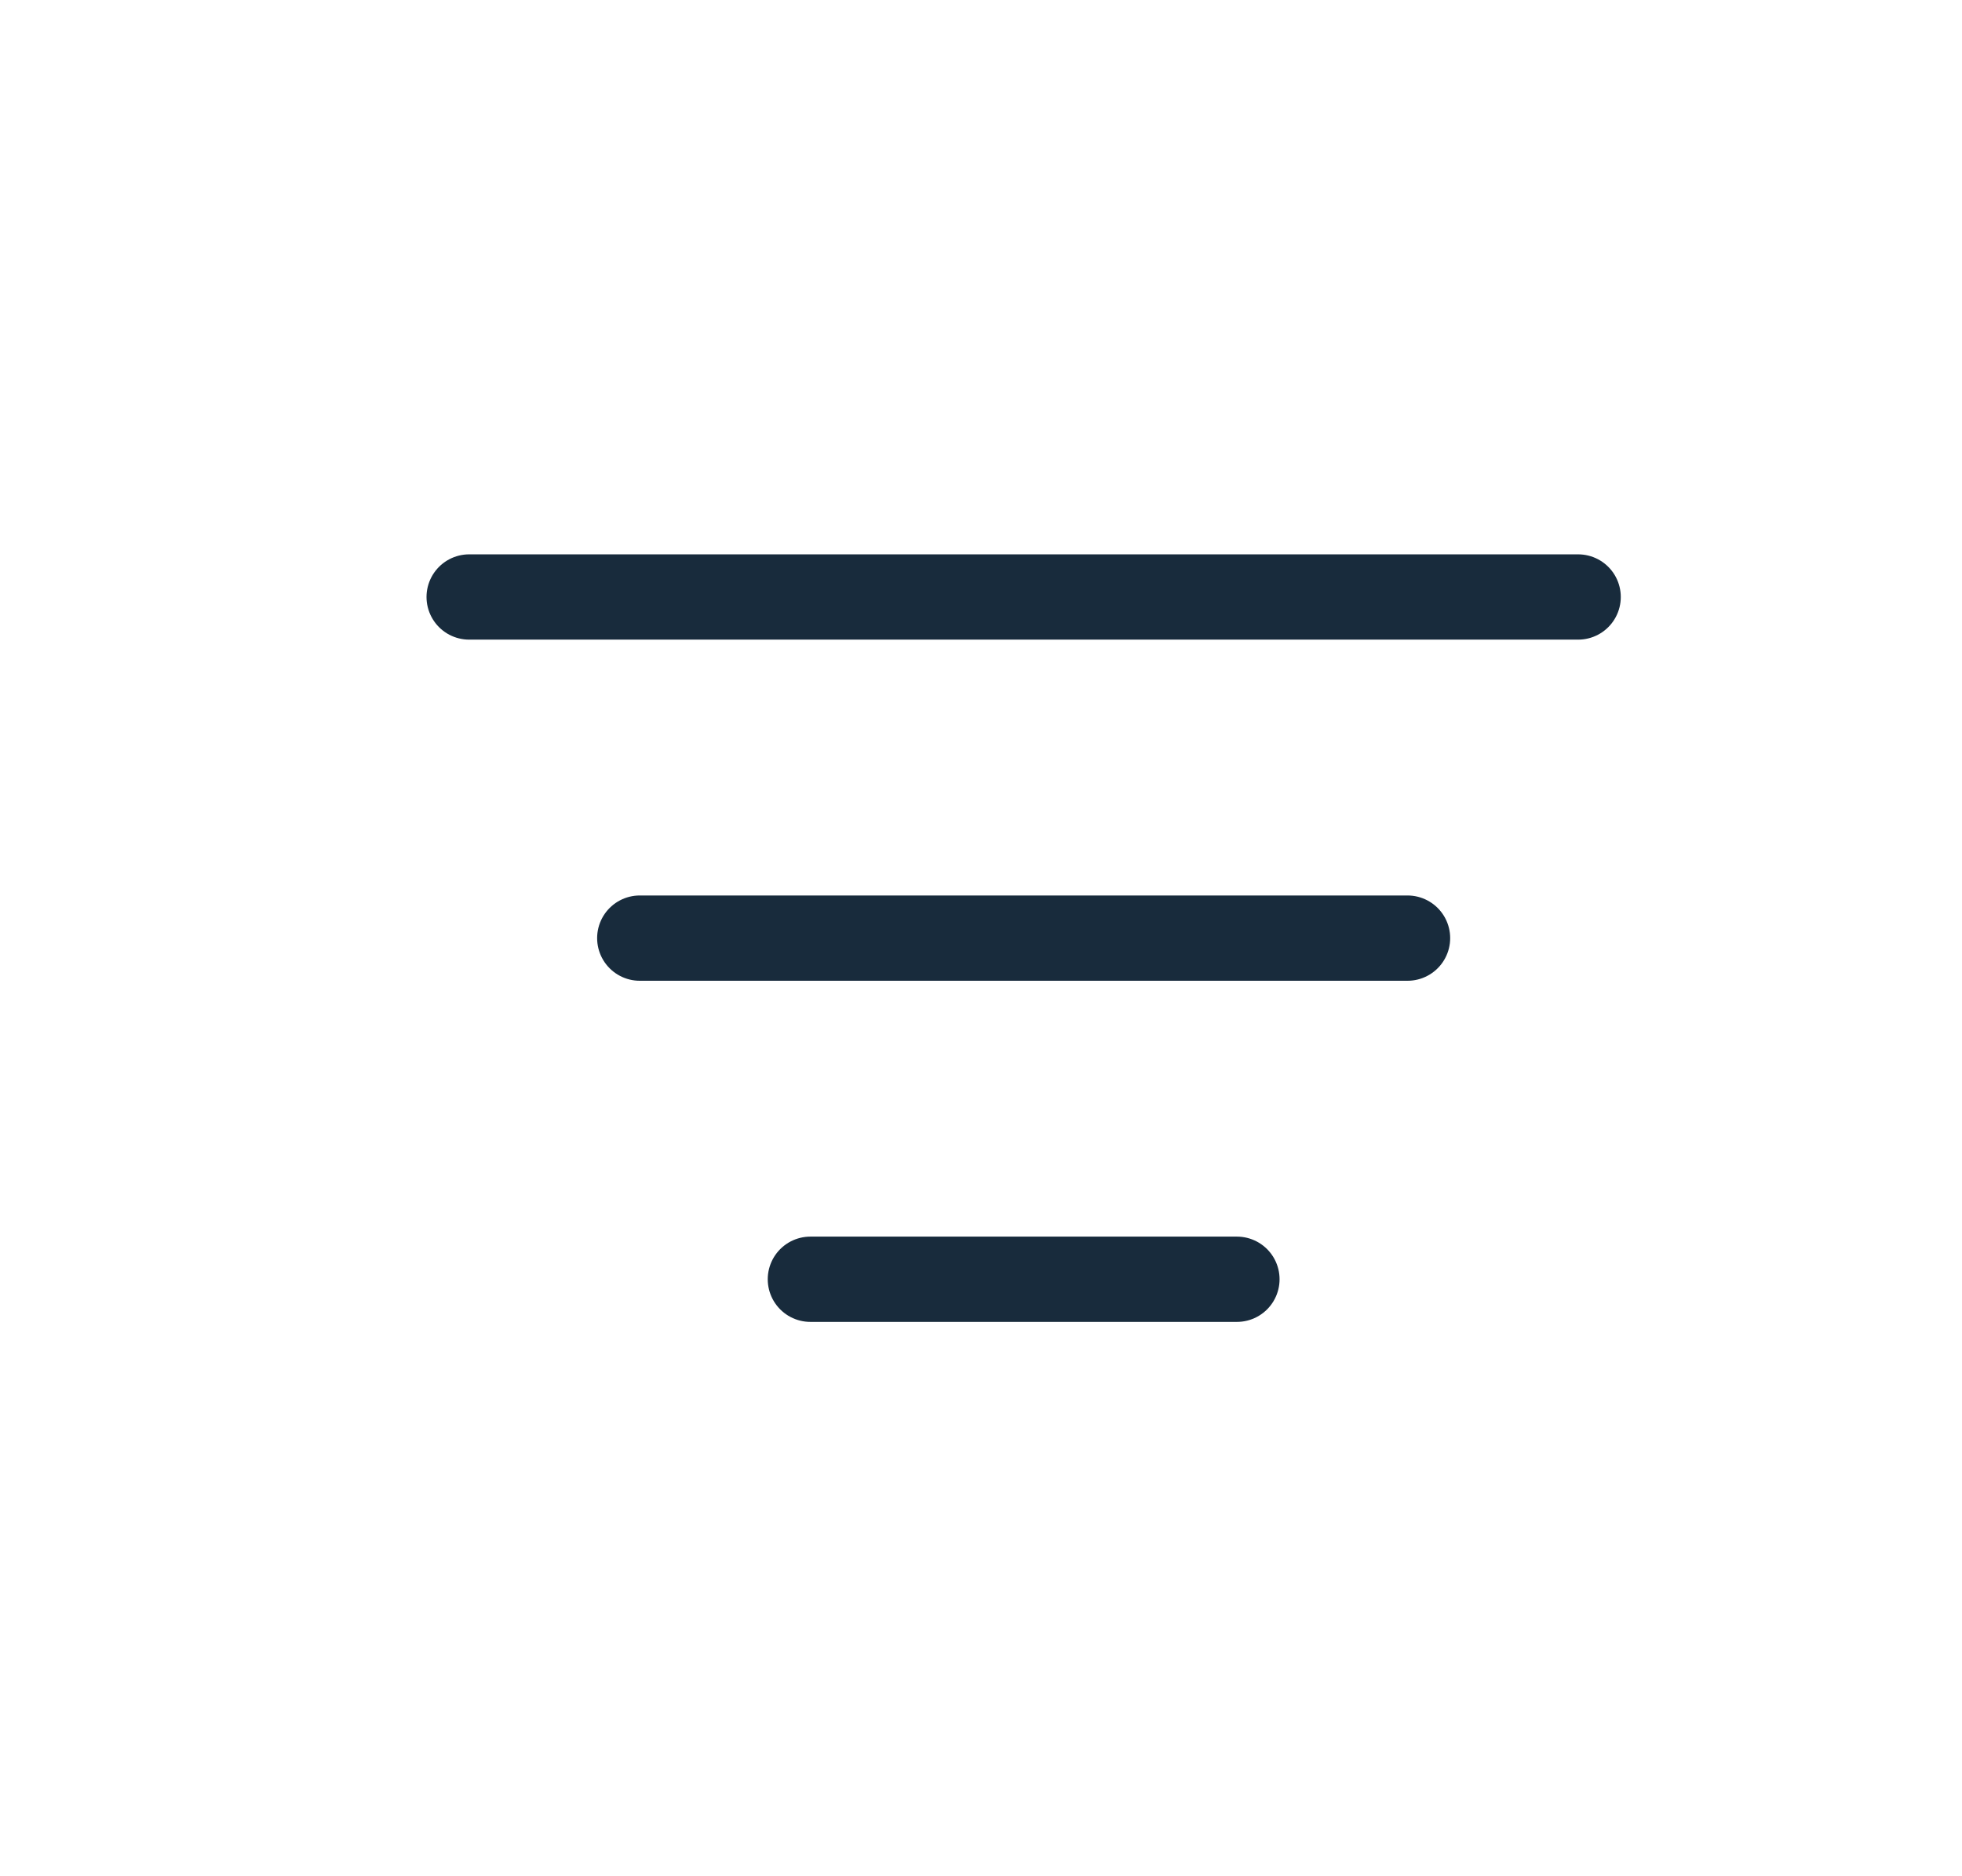 <svg width="23" height="22" viewBox="0 0 23 22" fill="none" xmlns="http://www.w3.org/2000/svg">
<path d="M5.5 7H18.5" stroke="#182B3C" stroke-linecap="round"/>
<path d="M7.5 11L16.5 11" stroke="#182B3C" stroke-linecap="round"/>
<path d="M9.5 15L14.5 15" stroke="#182B3C" stroke-linecap="round"/>
</svg>
